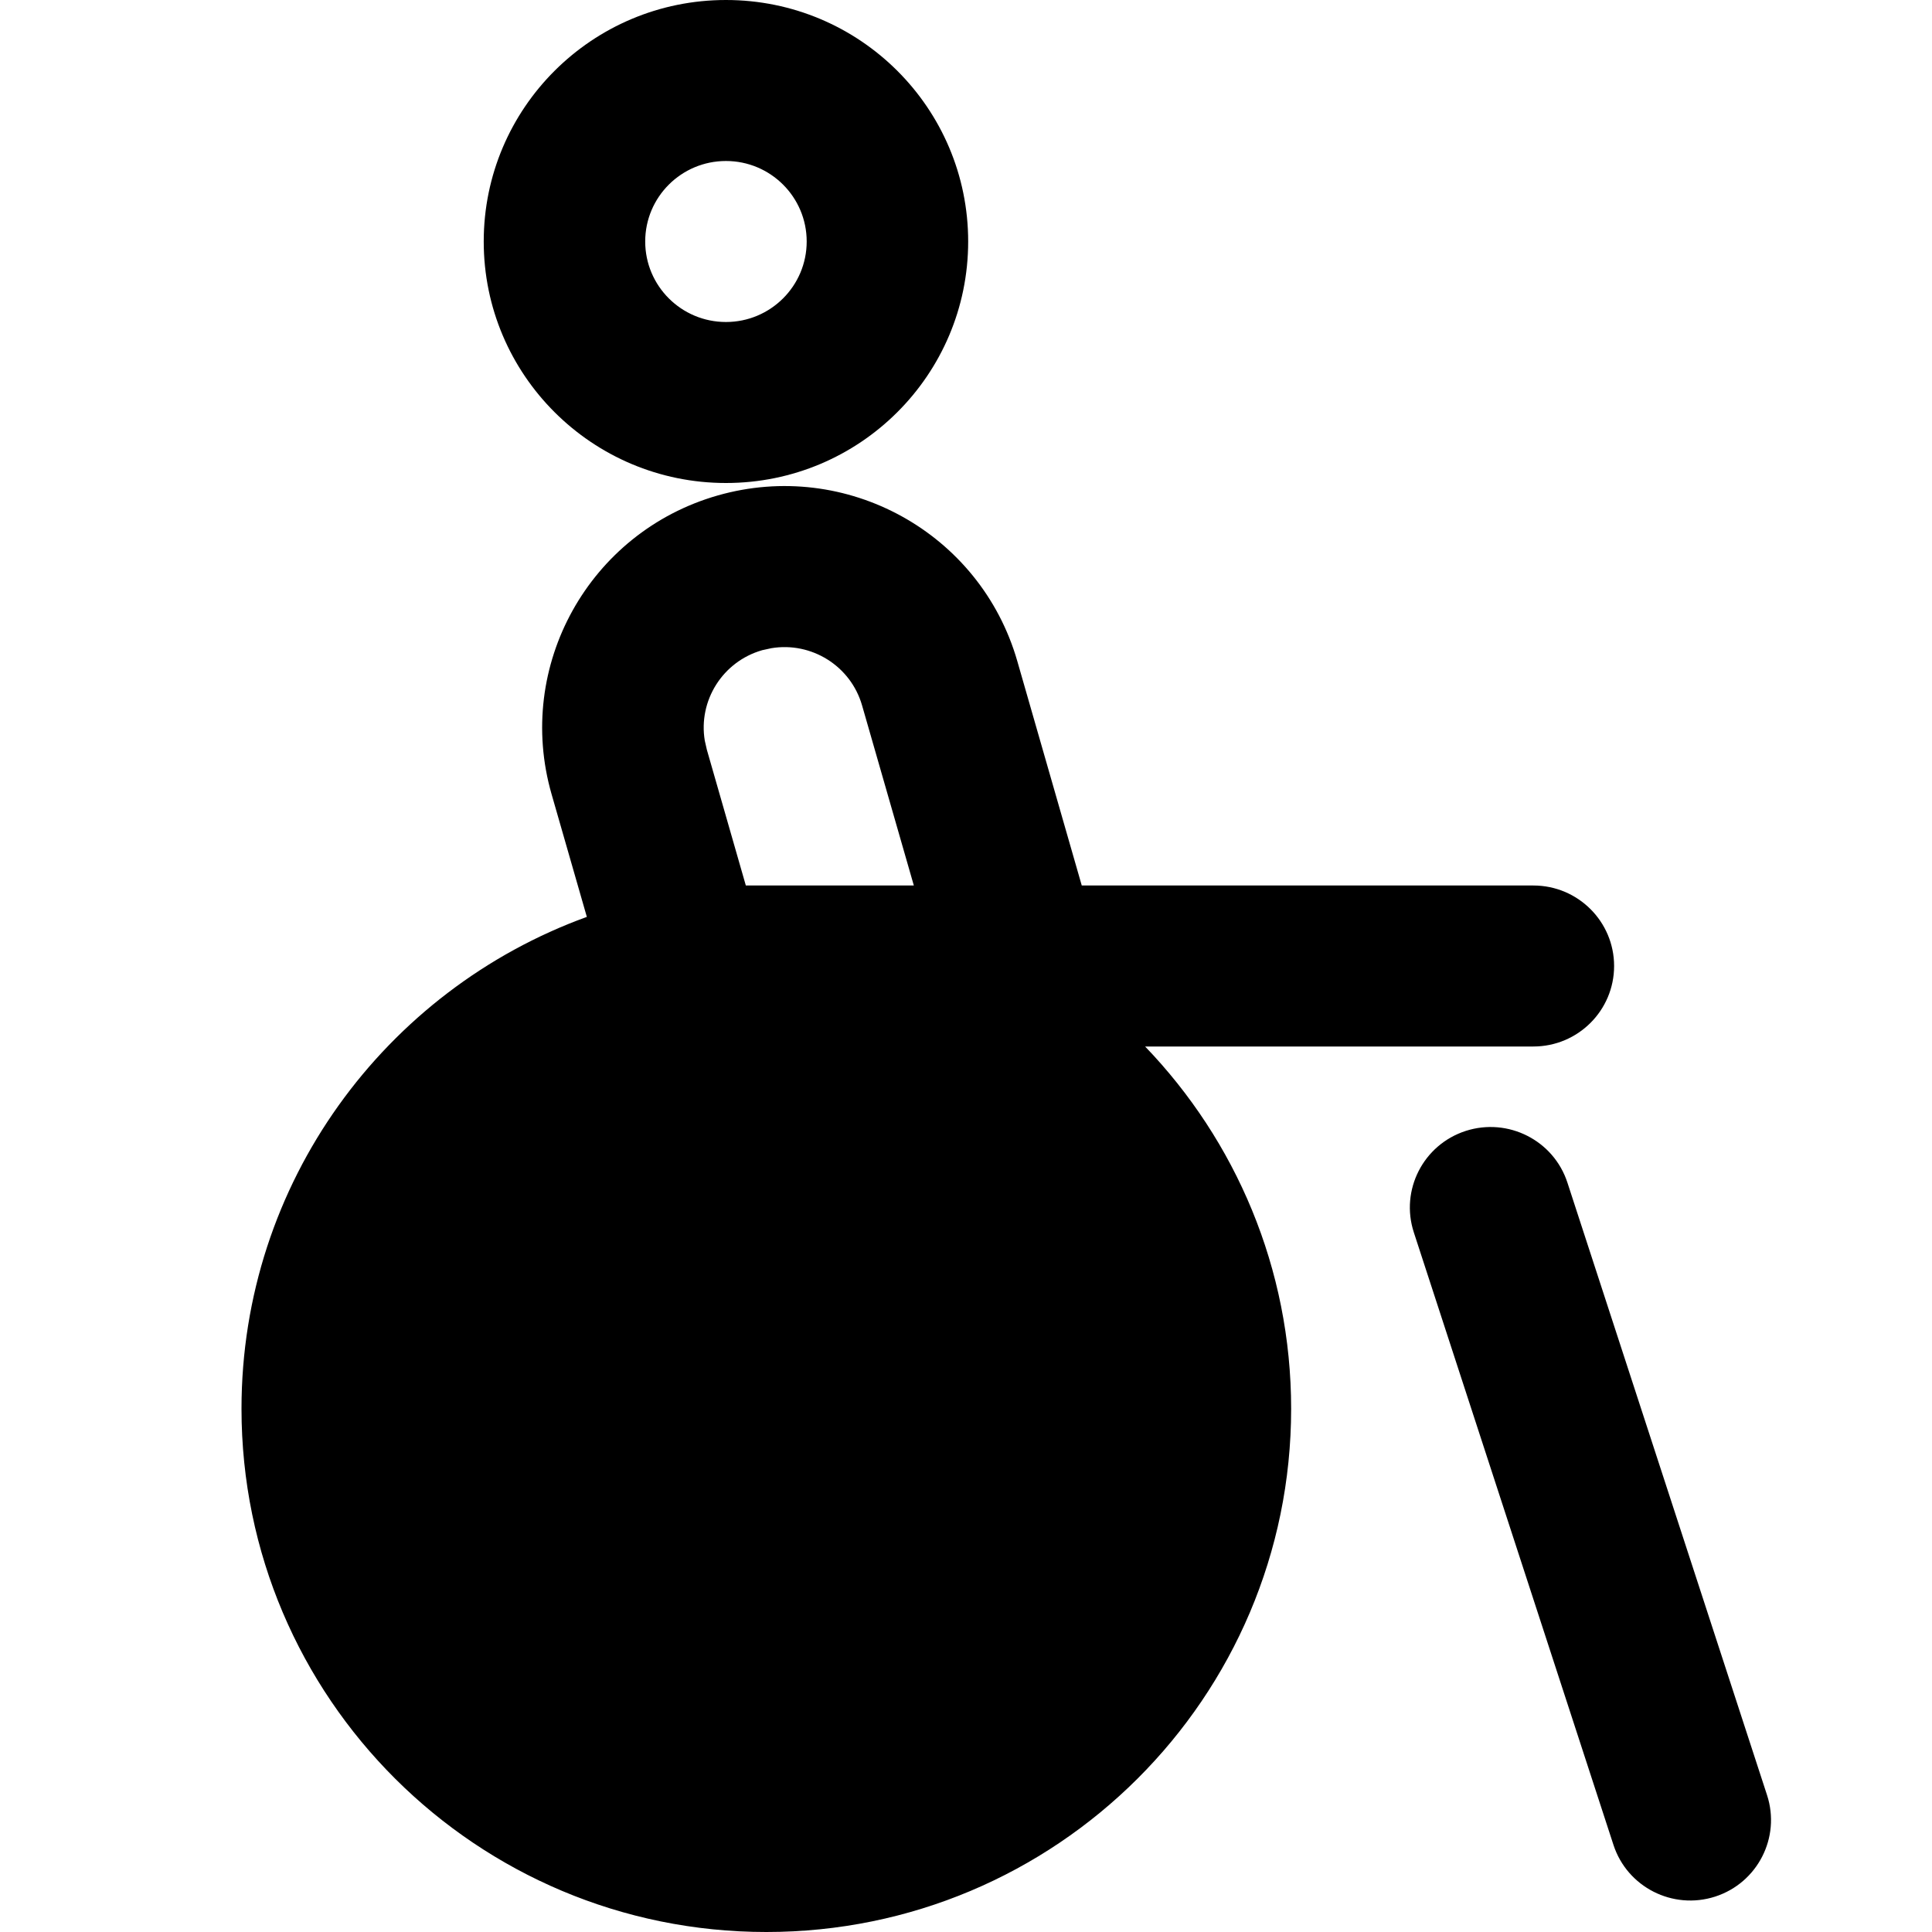 <svg width="1em" height="1em" viewBox="0 0 24 24" fill="none" xmlns="http://www.w3.org/2000/svg">
<path d="M12.637 8.212L13.438 11H19.048C19.602 11 20.051 11.448 20.051 12C20.051 12.552 19.602 13 19.048 13L14.225 13C15.348 14.168 16.039 15.754 16.039 17.5C16.039 21.09 13.12 24 9.52 24C5.919 24 3 21.09 3 17.5C3 14.691 4.787 12.298 7.29 11.39L6.852 9.866C6.394 8.273 7.318 6.612 8.915 6.155C10.513 5.698 12.179 6.619 12.637 8.212ZM19.471 14.691L21.951 22.3C22.122 22.825 21.834 23.389 21.307 23.56C20.78 23.73 20.214 23.443 20.043 22.918L17.563 15.309C17.392 14.784 17.68 14.22 18.207 14.049C18.734 13.879 19.3 14.166 19.471 14.691ZM9.583 8.052L9.468 8.077C8.974 8.219 8.673 8.706 8.755 9.2L8.781 9.314L9.265 11H11.352L10.709 8.763C10.567 8.27 10.078 7.97 9.583 8.052ZM9.018 0C10.68 0 12.027 1.343 12.027 3C12.027 4.657 10.68 6 9.018 6C7.356 6 6.009 4.657 6.009 3C6.009 1.343 7.356 0 9.018 0ZM9.018 2C8.464 2 8.015 2.448 8.015 3C8.015 3.552 8.464 4 9.018 4C9.572 4 10.021 3.552 10.021 3C10.021 2.448 9.572 2 9.018 2Z" fill="currentColor"/>
</svg>
